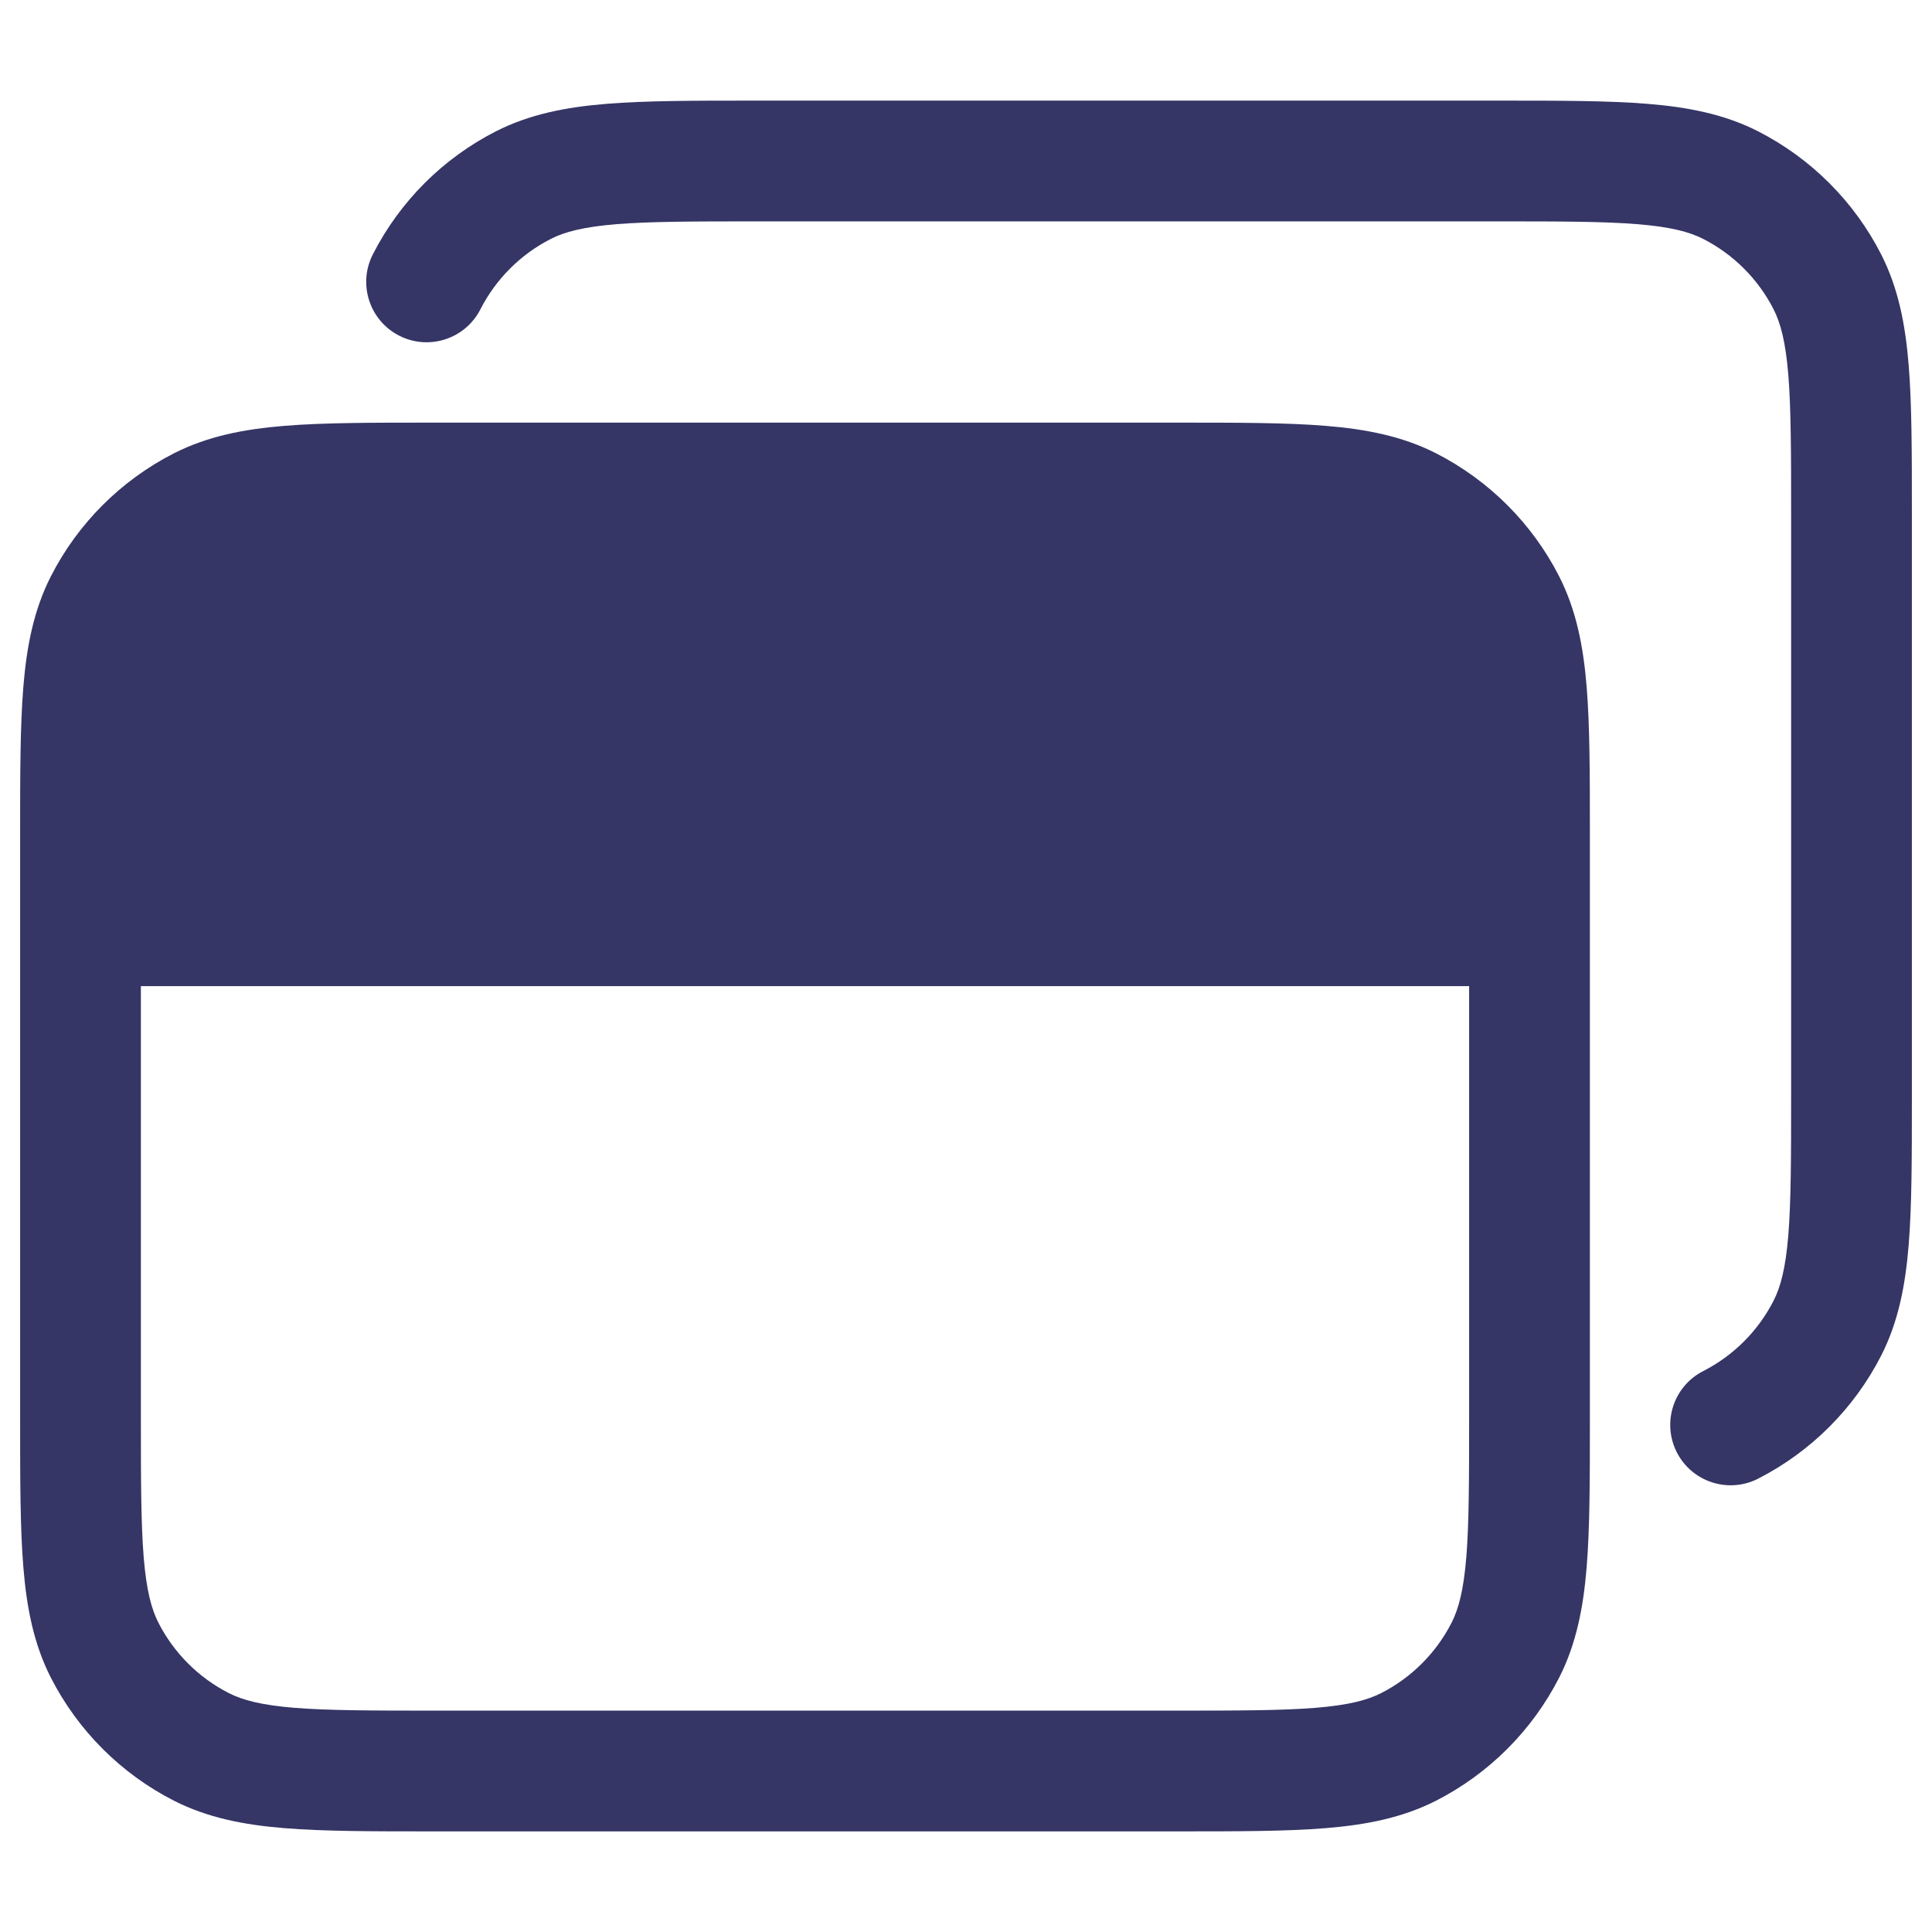 <svg width="24" height="24" viewBox="0 0 24 24" fill="none" xmlns="http://www.w3.org/2000/svg">
<path d="M18.632 1.25H9.368C8.625 1.25 8.022 1.25 7.533 1.29C7.028 1.331 6.579 1.419 6.161 1.631C5.502 1.967 4.967 2.502 4.631 3.161C4.443 3.53 4.59 3.982 4.959 4.17C5.328 4.358 5.78 4.211 5.968 3.842C6.16 3.466 6.466 3.16 6.842 2.968C7.013 2.881 7.243 2.819 7.655 2.785C8.076 2.751 8.618 2.75 9.4 2.75H18.6C19.382 2.75 19.924 2.751 20.345 2.785C20.757 2.819 20.987 2.881 21.158 2.968C21.534 3.16 21.84 3.466 22.032 3.842C22.119 4.013 22.181 4.243 22.215 4.655C22.249 5.076 22.25 5.618 22.25 6.4V13.6C22.25 14.382 22.249 14.924 22.215 15.345C22.181 15.757 22.119 15.987 22.032 16.158C21.84 16.534 21.534 16.84 21.158 17.032C20.789 17.22 20.642 17.672 20.83 18.041C21.018 18.41 21.47 18.557 21.839 18.369C22.497 18.033 23.033 17.497 23.369 16.839C23.581 16.422 23.669 15.972 23.71 15.467C23.75 14.978 23.75 14.375 23.75 13.632V6.368C23.75 5.625 23.75 5.022 23.71 4.533C23.669 4.028 23.581 3.579 23.369 3.161C23.033 2.502 22.497 1.967 21.839 1.631C21.422 1.419 20.972 1.331 20.467 1.29C19.978 1.25 19.375 1.25 18.632 1.25Z" fill="#353566"/>
<path fill-rule="evenodd" clip-rule="evenodd" d="M14.632 5.25H5.368C4.625 5.25 4.022 5.25 3.533 5.29C3.028 5.331 2.579 5.419 2.161 5.631C1.502 5.967 0.967 6.502 0.631 7.161C0.419 7.579 0.331 8.028 0.29 8.533C0.25 9.022 0.25 9.625 0.25 10.368V17.632C0.25 18.375 0.25 18.978 0.29 19.467C0.331 19.972 0.419 20.422 0.631 20.839C0.967 21.497 1.502 22.033 2.161 22.369C2.579 22.581 3.028 22.669 3.533 22.71C4.022 22.75 4.625 22.75 5.368 22.75H14.632C15.375 22.75 15.978 22.75 16.467 22.71C16.972 22.669 17.422 22.581 17.839 22.369C18.497 22.033 19.033 21.497 19.369 20.839C19.581 20.422 19.669 19.972 19.71 19.467C19.75 18.978 19.75 18.375 19.75 17.632V10.368C19.75 9.625 19.75 9.022 19.71 8.533C19.669 8.028 19.581 7.579 19.369 7.161C19.033 6.502 18.497 5.967 17.839 5.631C17.422 5.419 16.972 5.331 16.467 5.29C15.978 5.25 15.375 5.25 14.632 5.25ZM1.75 17.6V12.25H18.25V17.6C18.25 18.382 18.249 18.924 18.215 19.345C18.181 19.757 18.119 19.987 18.032 20.158C17.84 20.534 17.534 20.84 17.158 21.032C16.987 21.119 16.757 21.181 16.345 21.215C15.924 21.249 15.382 21.25 14.6 21.25H5.4C4.618 21.25 4.076 21.249 3.655 21.215C3.243 21.181 3.013 21.119 2.842 21.032C2.466 20.84 2.16 20.534 1.968 20.158C1.881 19.987 1.819 19.757 1.785 19.345C1.751 18.924 1.75 18.382 1.75 17.6Z" fill="#353566"/>
</svg>
